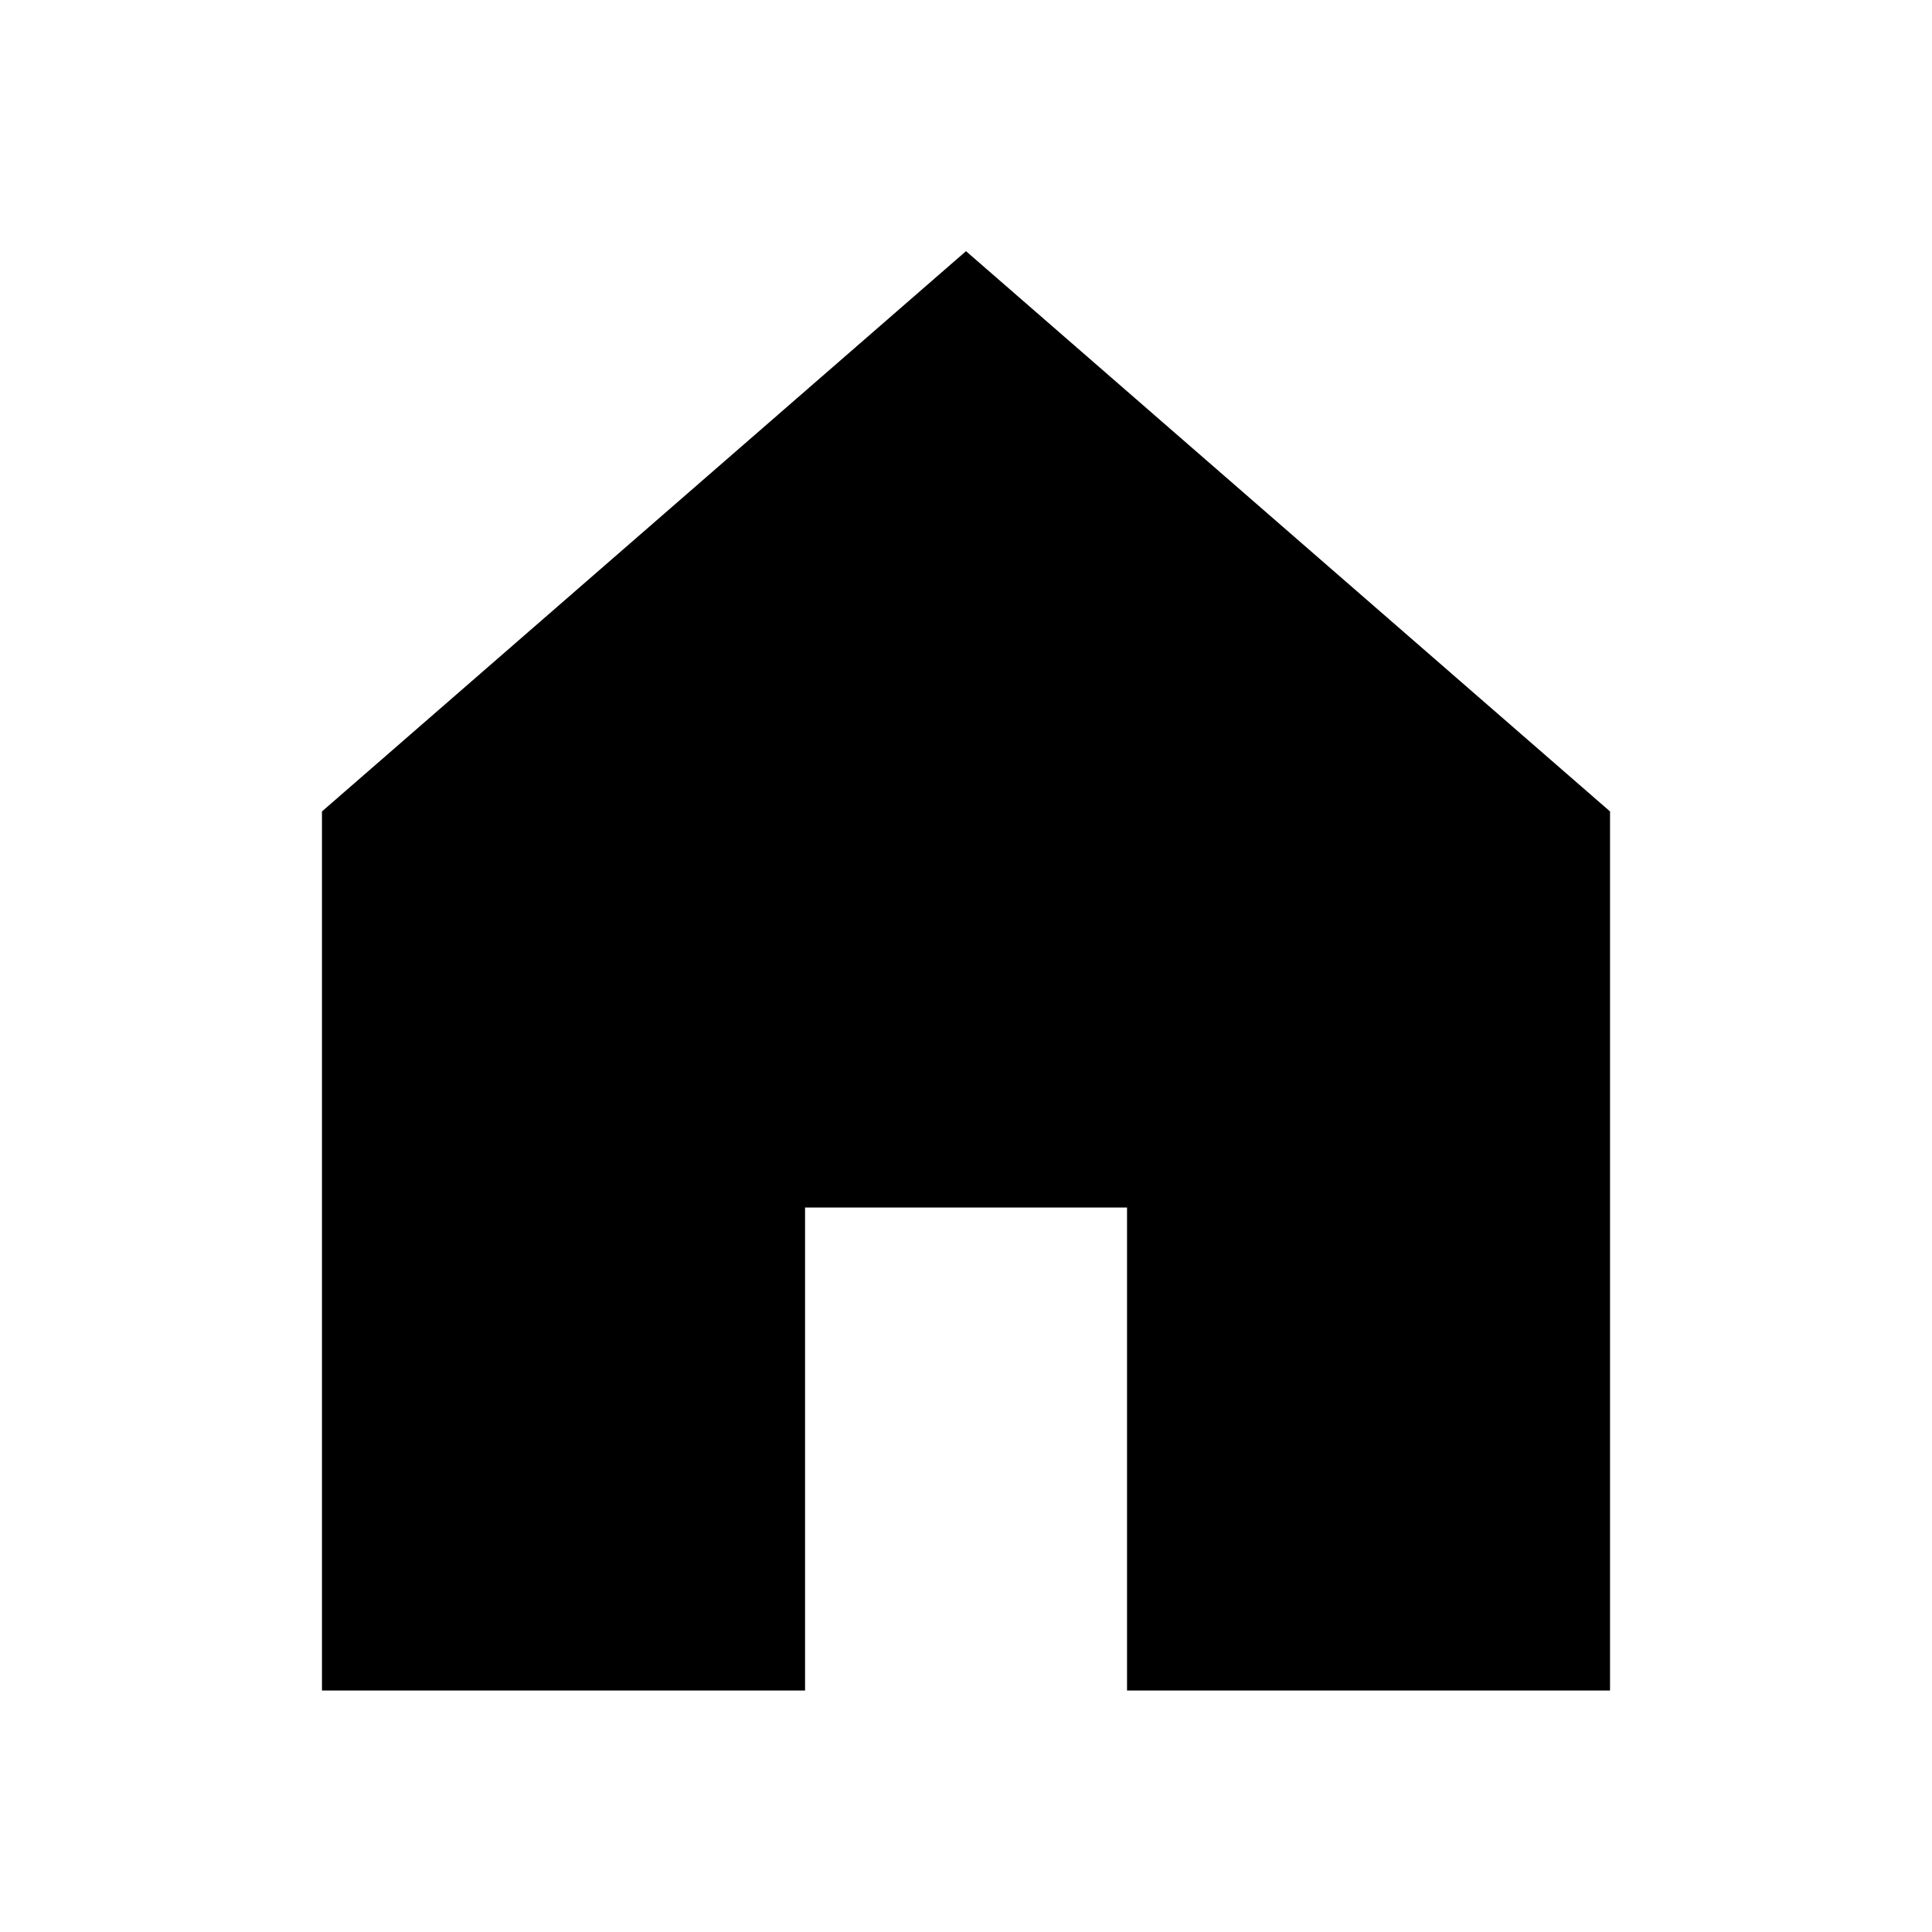 <svg xmlns="http://www.w3.org/2000/svg" enable-background="new 0 0 24 24" height="20" viewBox="0 0 20 20" width="20" focusable="false" aria-hidden="true" style="pointer-events: none; display: inherit; width: 100%; height: 100%;"><g><path d="M3.333 17.5V8.4l6.667 -5.8 6.667 5.8V17.5h-5v-5h-3.333v5z"/></g></svg>